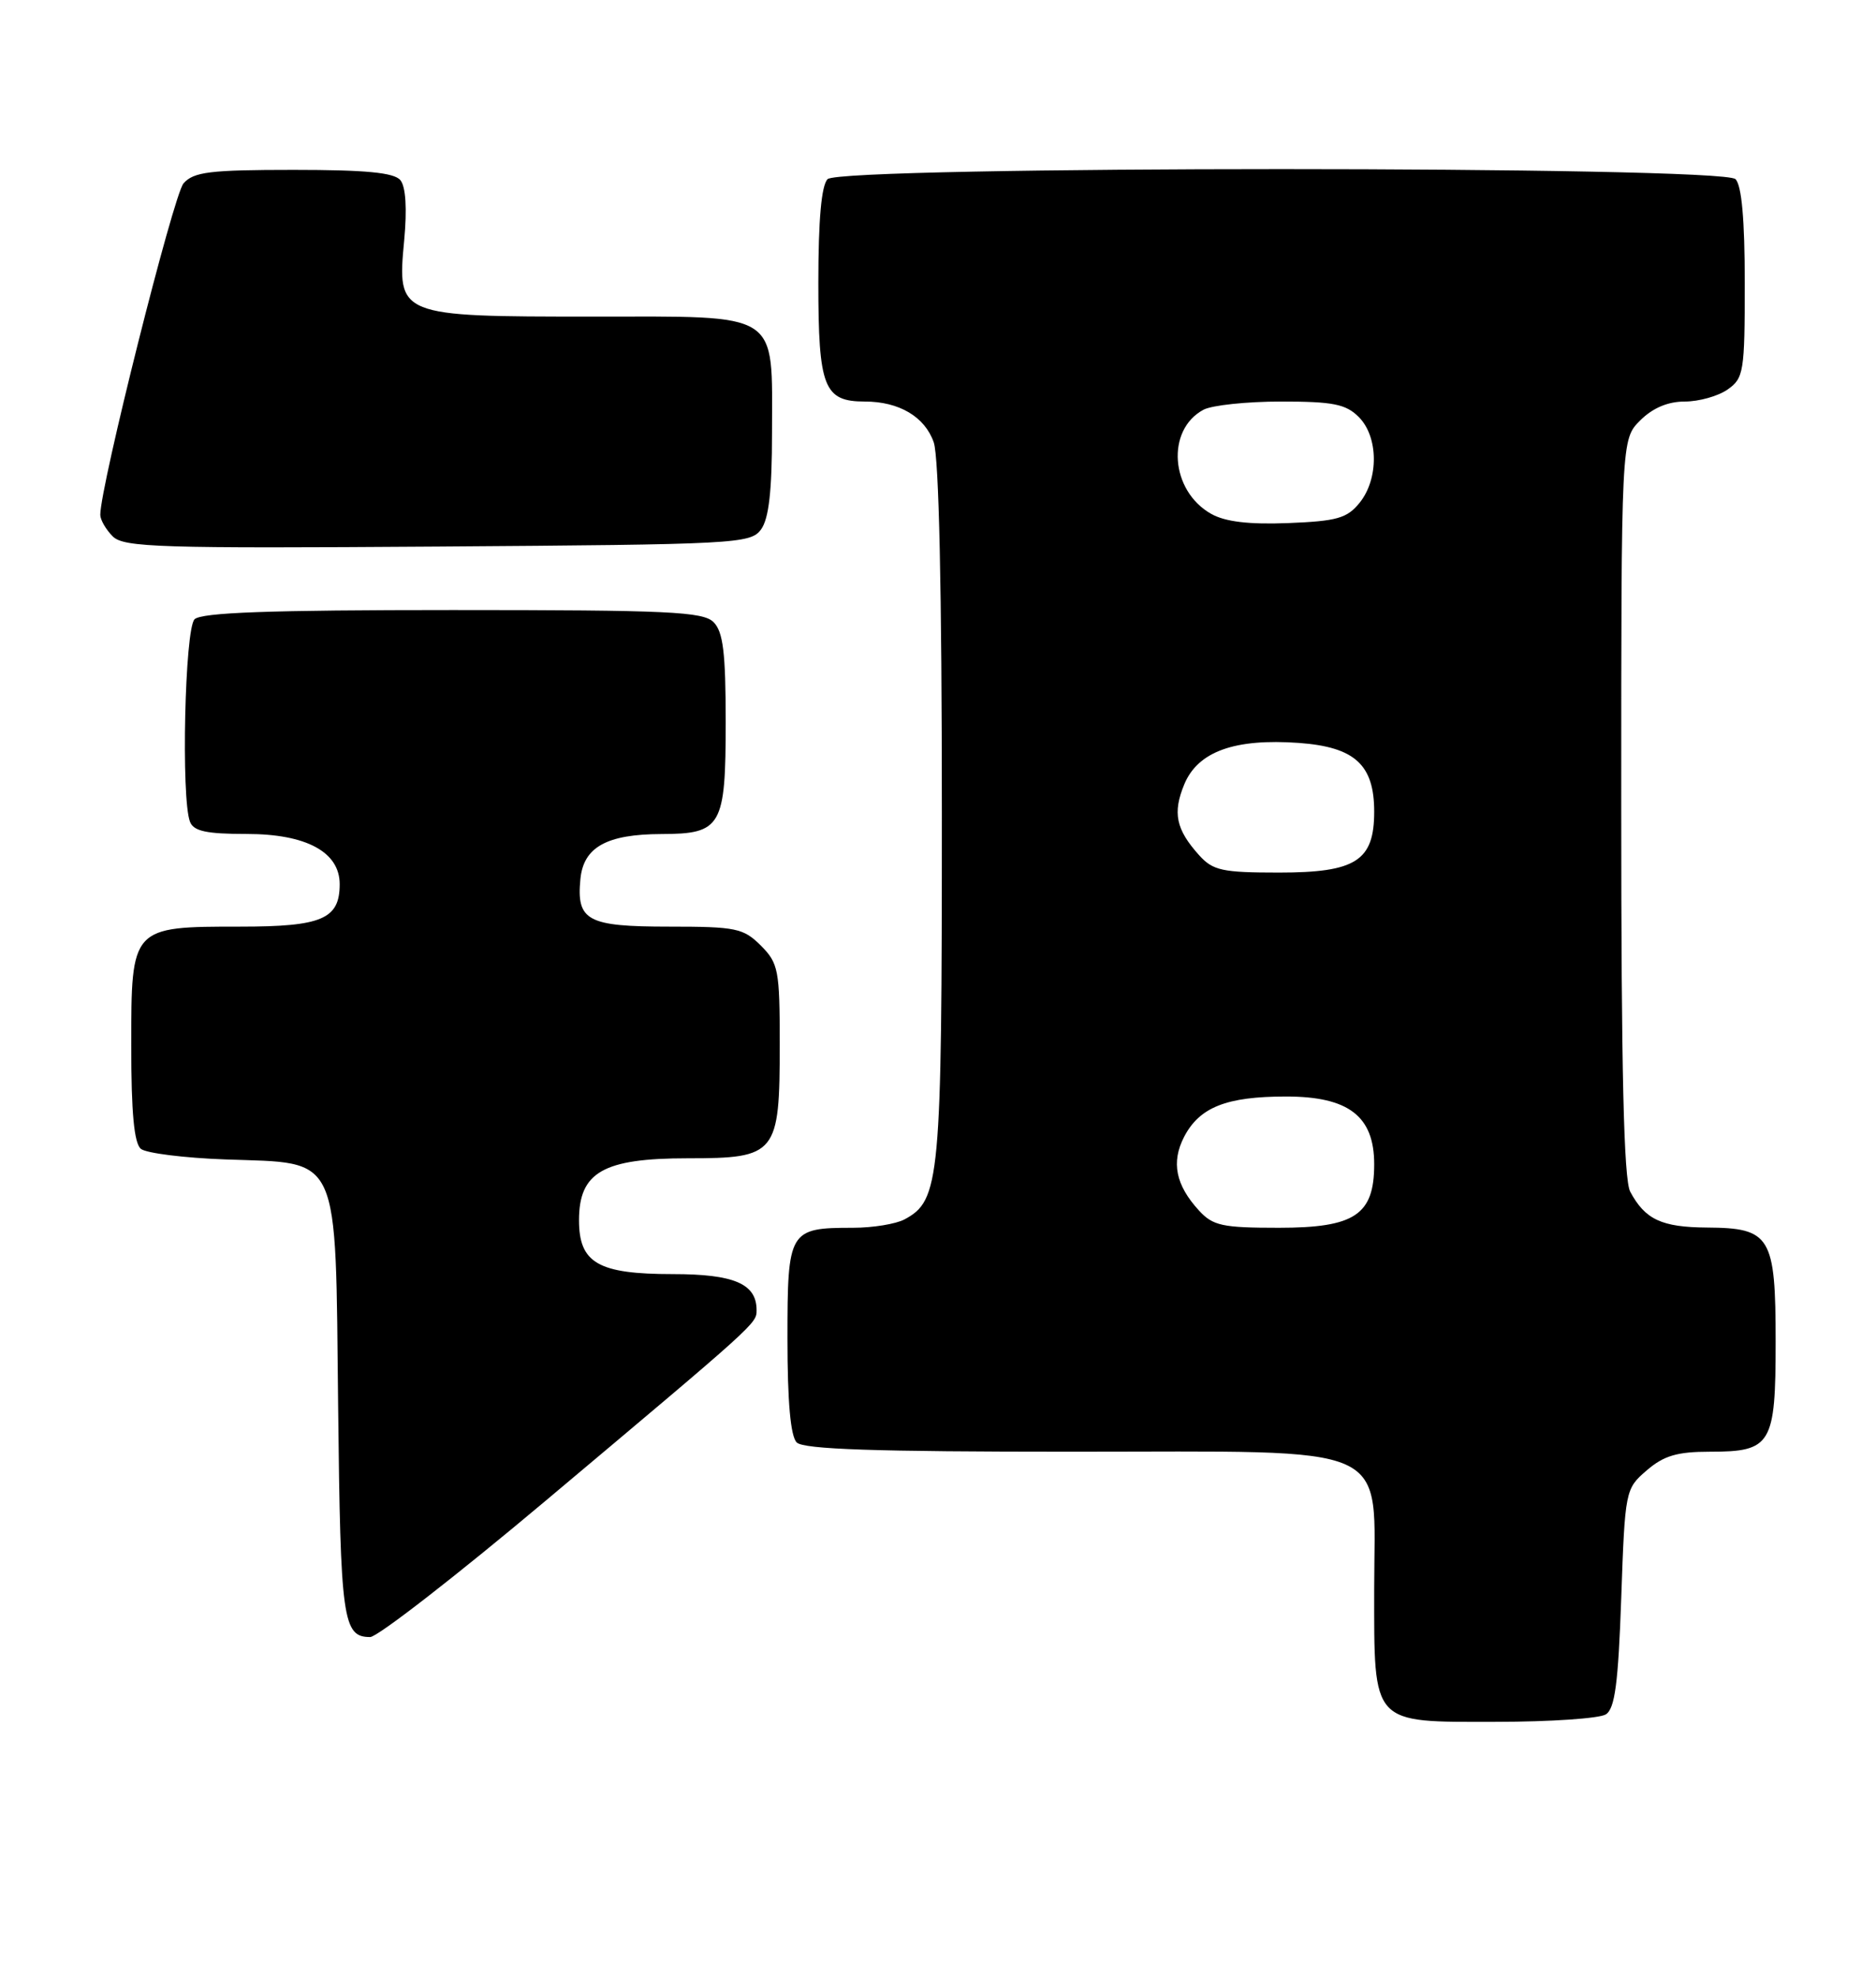 <?xml version="1.0" encoding="UTF-8" standalone="no"?>
<!DOCTYPE svg PUBLIC "-//W3C//DTD SVG 1.1//EN" "http://www.w3.org/Graphics/SVG/1.1/DTD/svg11.dtd" >
<svg xmlns="http://www.w3.org/2000/svg" xmlns:xlink="http://www.w3.org/1999/xlink" version="1.1" viewBox="0 0 243 256">
 <g >
 <path fill="currentColor"
d=" M 208.00 222.02 C 209.18 221.28 209.61 218.03 210.00 206.95 C 210.49 192.98 210.53 192.80 213.31 190.41 C 215.52 188.51 217.25 188.00 221.48 188.00 C 229.46 188.00 230.00 187.09 230.00 173.76 C 230.00 160.10 229.35 159.02 221.10 158.97 C 215.23 158.93 213.09 157.93 211.16 154.32 C 210.33 152.74 210.00 138.80 210.00 104.52 C 210.00 56.91 210.00 56.91 212.45 54.45 C 214.08 52.83 216.04 52.00 218.23 52.00 C 220.06 52.00 222.56 51.30 223.78 50.44 C 225.87 48.98 226.00 48.16 226.00 36.64 C 226.00 28.45 225.60 24.00 224.80 23.20 C 223.07 21.47 108.93 21.47 107.20 23.20 C 106.40 24.00 106.00 28.45 106.00 36.63 C 106.00 50.17 106.72 52.00 112.02 52.00 C 116.46 52.00 119.80 53.97 120.95 57.29 C 121.62 59.22 122.00 76.42 122.00 105.18 C 122.00 152.96 121.77 155.45 117.15 157.92 C 116.04 158.51 113.05 159.00 110.50 159.00 C 102.19 159.00 102.00 159.32 102.00 173.34 C 102.00 181.54 102.40 186.00 103.20 186.80 C 104.09 187.69 113.37 188.00 138.75 188.00 C 181.25 188.00 178.00 186.53 178.00 205.73 C 178.00 223.51 177.54 223.00 193.81 222.98 C 200.79 222.98 207.18 222.54 208.00 222.02 Z  M 70.58 194.43 C 98.16 171.26 98.00 171.41 98.00 169.66 C 98.00 166.25 95.09 165.00 87.15 165.00 C 77.48 165.00 75.00 163.57 75.00 158.02 C 75.00 151.79 78.15 150.00 89.08 150.00 C 100.59 150.00 101.00 149.49 101.00 135.23 C 101.00 125.61 100.83 124.74 98.55 122.45 C 96.29 120.20 95.34 120.00 86.67 120.00 C 76.07 120.00 74.66 119.24 75.18 113.84 C 75.58 109.70 78.59 108.03 85.68 108.01 C 93.46 107.99 94.00 107.05 94.00 93.50 C 94.00 84.51 93.67 81.82 92.43 80.57 C 91.07 79.21 86.59 79.00 58.63 79.00 C 34.90 79.00 26.08 79.32 25.20 80.20 C 23.94 81.46 23.44 103.38 24.61 106.42 C 25.08 107.64 26.73 108.00 31.97 108.00 C 39.67 108.00 44.00 110.34 44.00 114.50 C 44.00 119.02 41.70 120.00 31.15 120.00 C 16.99 120.00 17.00 119.99 17.00 135.43 C 17.00 144.08 17.37 148.06 18.25 148.78 C 18.94 149.34 23.88 149.96 29.22 150.15 C 44.25 150.69 43.43 148.90 43.80 182.23 C 44.10 209.82 44.40 212.00 47.95 212.00 C 48.89 212.00 59.08 204.09 70.58 194.43 Z  M 98.58 68.56 C 99.59 67.17 100.00 63.59 100.00 56.03 C 100.00 40.14 101.34 41.00 76.67 41.00 C 51.55 41.00 51.43 40.95 52.35 31.18 C 52.74 27.02 52.56 24.17 51.86 23.33 C 51.05 22.35 47.38 22.00 38.03 22.00 C 27.17 22.00 25.08 22.26 23.77 23.75 C 22.47 25.22 12.96 63.09 12.99 66.68 C 13.00 67.33 13.72 68.58 14.60 69.46 C 16.03 70.89 20.63 71.03 56.69 70.78 C 95.42 70.51 97.22 70.42 98.58 68.56 Z  M 155.29 156.75 C 152.28 153.46 151.69 150.51 153.37 147.24 C 155.37 143.38 158.86 142.00 166.59 142.00 C 174.69 142.00 178.00 144.55 178.00 150.77 C 178.00 157.33 175.49 159.00 165.64 159.00 C 158.32 159.00 157.11 158.74 155.29 156.75 Z  M 155.32 110.75 C 152.31 107.40 151.87 105.26 153.41 101.55 C 155.18 97.32 159.93 95.61 168.25 96.21 C 175.49 96.74 178.00 99.03 178.00 105.11 C 178.00 111.48 175.63 113.00 165.67 113.00 C 158.31 113.00 157.12 112.74 155.32 110.75 Z  M 156.89 66.55 C 151.59 63.57 151.01 55.67 155.89 53.06 C 156.98 52.48 161.50 52.00 165.93 52.00 C 172.67 52.00 174.33 52.33 176.00 54.00 C 178.56 56.56 178.61 62.02 176.11 65.11 C 174.49 67.12 173.17 67.49 166.86 67.74 C 161.77 67.94 158.70 67.57 156.89 66.55 Z "/>
</g>
</svg>